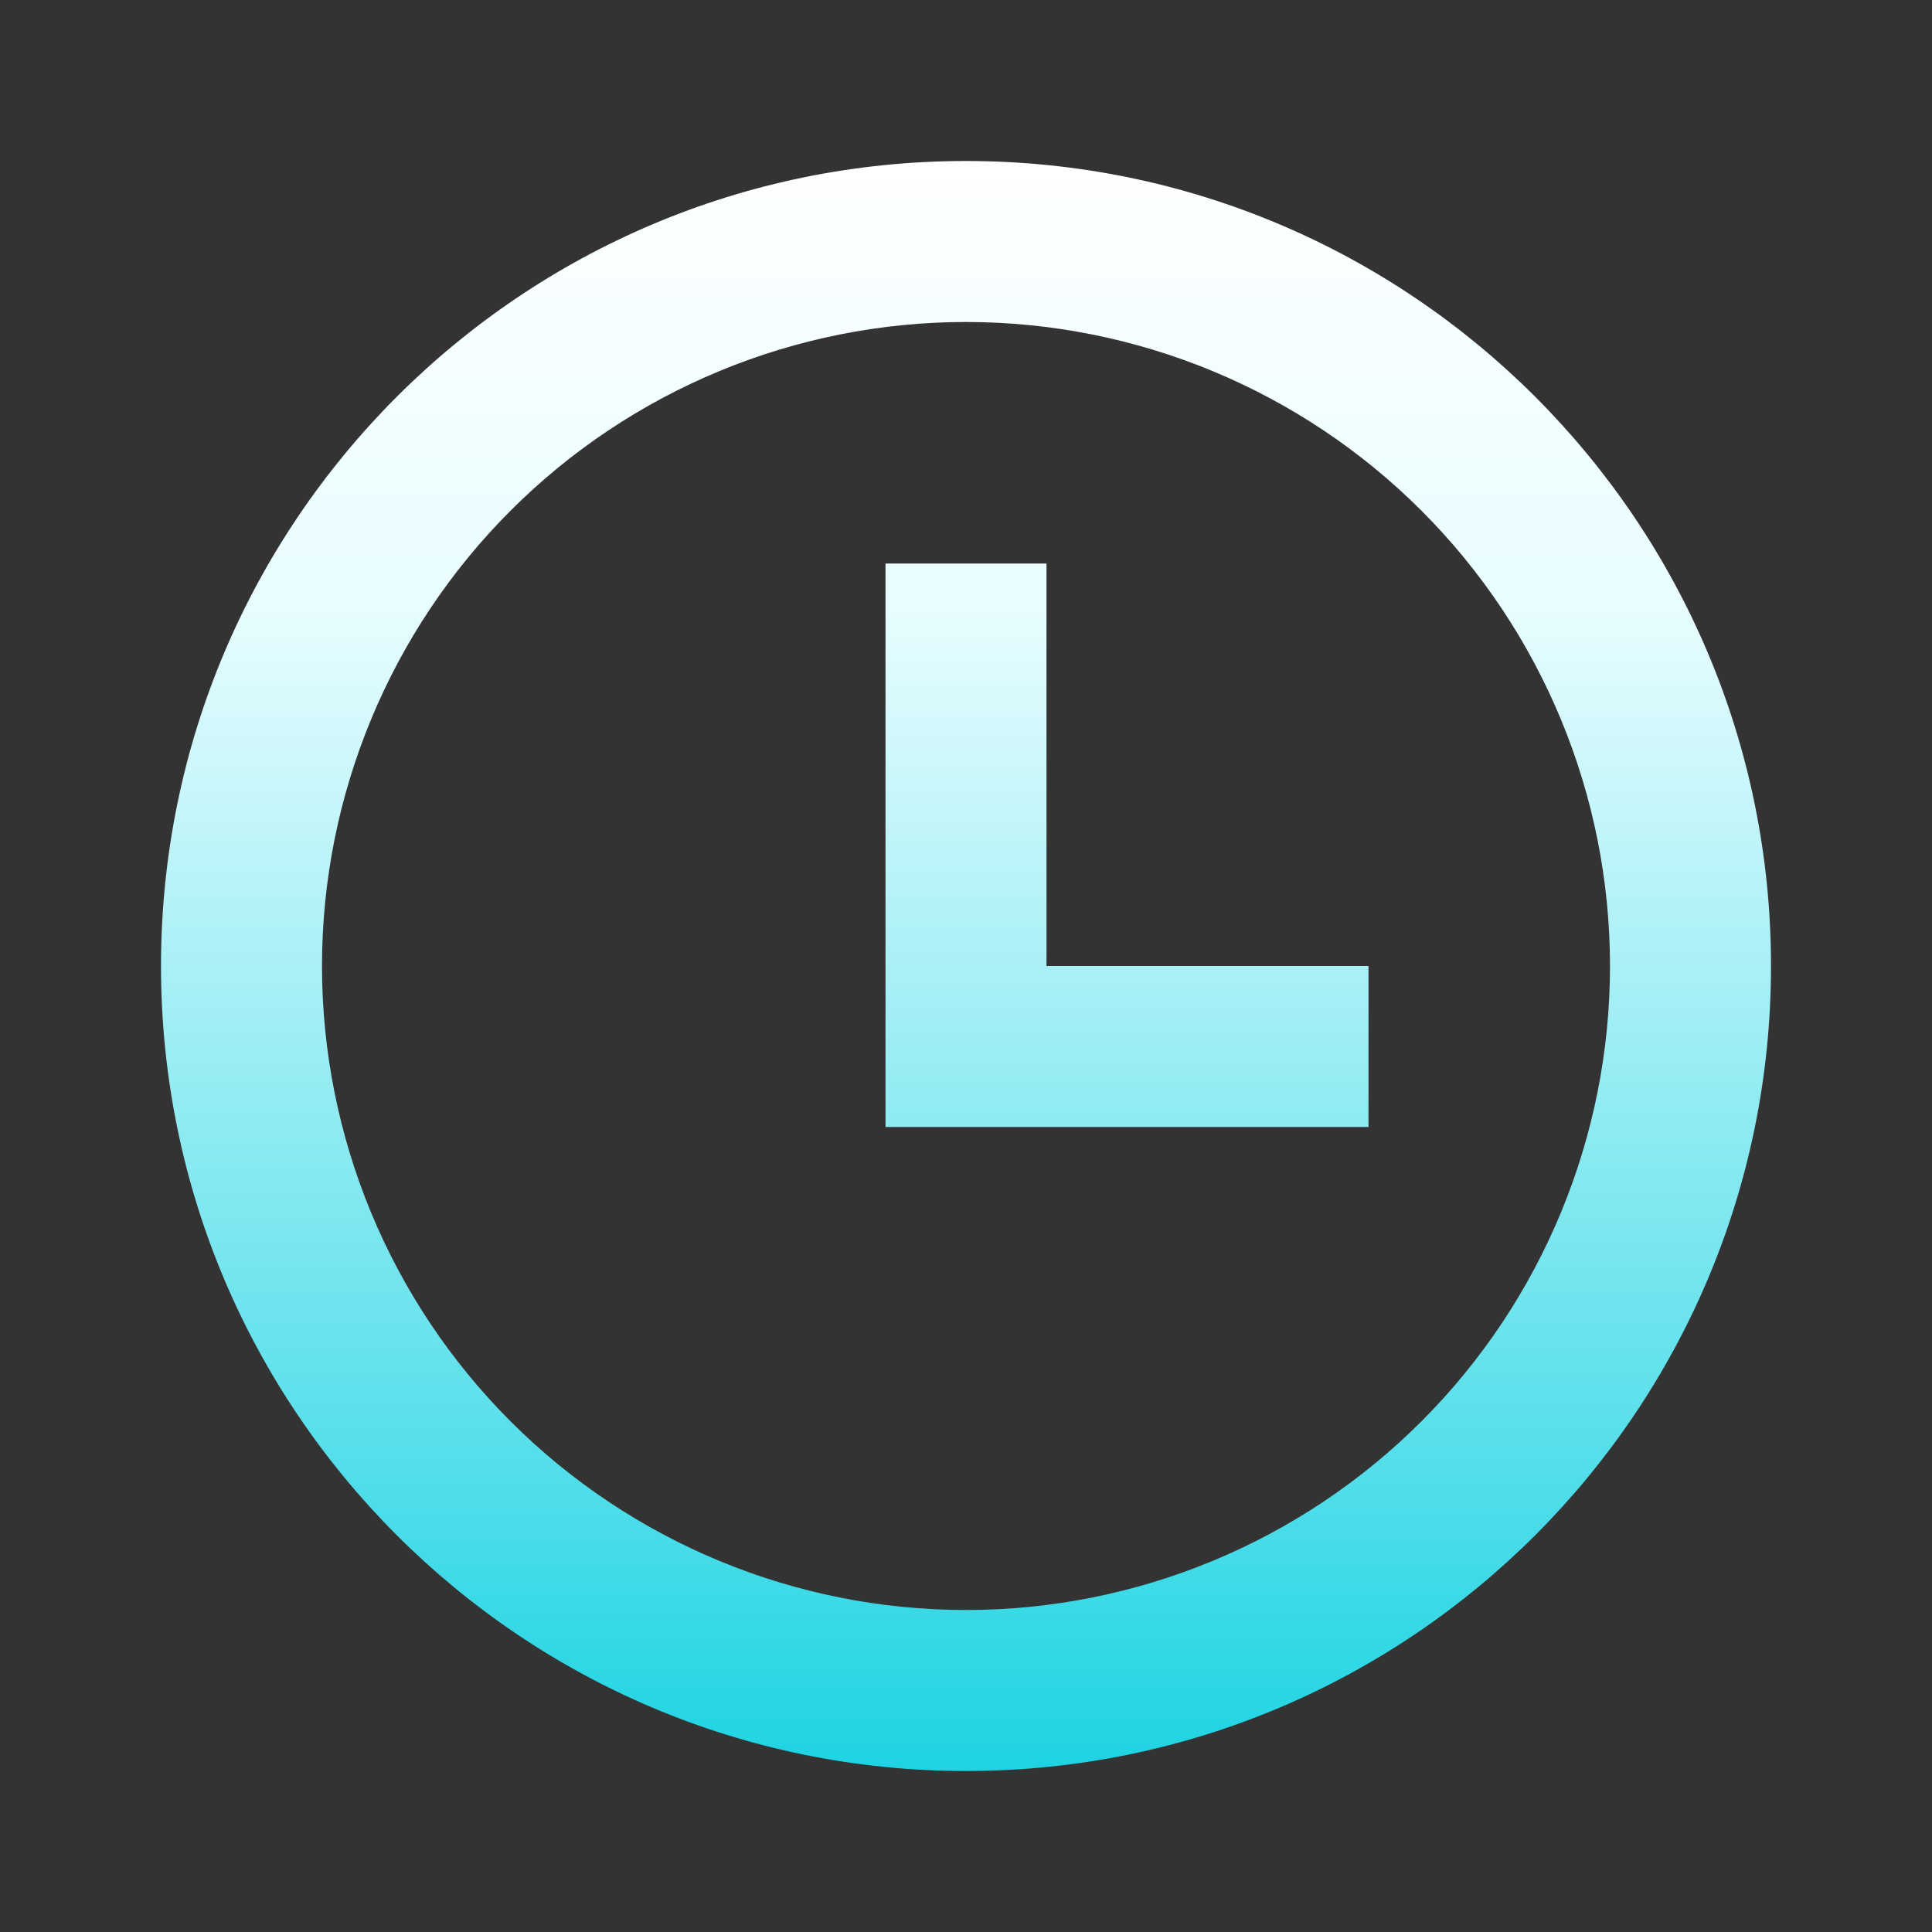 <svg xmlns="http://www.w3.org/2000/svg" xmlns:xlink="http://www.w3.org/1999/xlink" fill="none" version="1.1" width="24" height="24" viewBox="0 0 24 24"><rect x="0" y="0" width="24" height="24" fill="#333333" stroke="none"/><defs><clipPath id="master_svg0_5_55047"><rect x="0" y="0" width="24" height="24" rx="0"/></clipPath><linearGradient x1="0.5" y1="-3.0616171314629196e-17" x2="0.5" y2="1" id="master_svg1_5_30161"><stop offset="0%" stop-color="#FFFFFF" stop-opacity="1"/><stop offset="27.96%" stop-color="#E8FDFF" stop-opacity="1"/><stop offset="100%" stop-color="#1CD3E2" stop-opacity="1"/></linearGradient></defs><g clip-path="url(#master_svg0_5_55047)"><g></g><g><path d="M12,22C6.477,22,2,17.523,2,12C2,6.477,6.477,2,12,2C17.523,2,22,6.477,22,12C22,17.523,17.523,22,12,22C12,22,12,22,12,22ZM12,20C14.122,20,16.157,19.157,17.657,17.657C19.157,16.157,20,14.122,20,12C20,9.878,19.157,7.843,17.657,6.343C16.157,4.843,14.122,4,12,4C9.878,4,7.843,4.843,6.343,6.343C4.843,7.843,4,9.878,4,12C4,14.122,4.843,16.157,6.343,17.657C7.843,19.157,9.878,20,12,20C12,20,12,20,12,20C12,20,12,20,12,20ZM13,12C13,12,17,12,17,12C17,12,17,14,17,14C17,14,11,14,11,14C11,14,11,7,11,7C11,7,13,7,13,7C13,7,13,12,13,12C13,12,13,12,13,12Z" fill="url(#master_svg1_5_30161)" fill-opacity="1"/></g></g></svg>